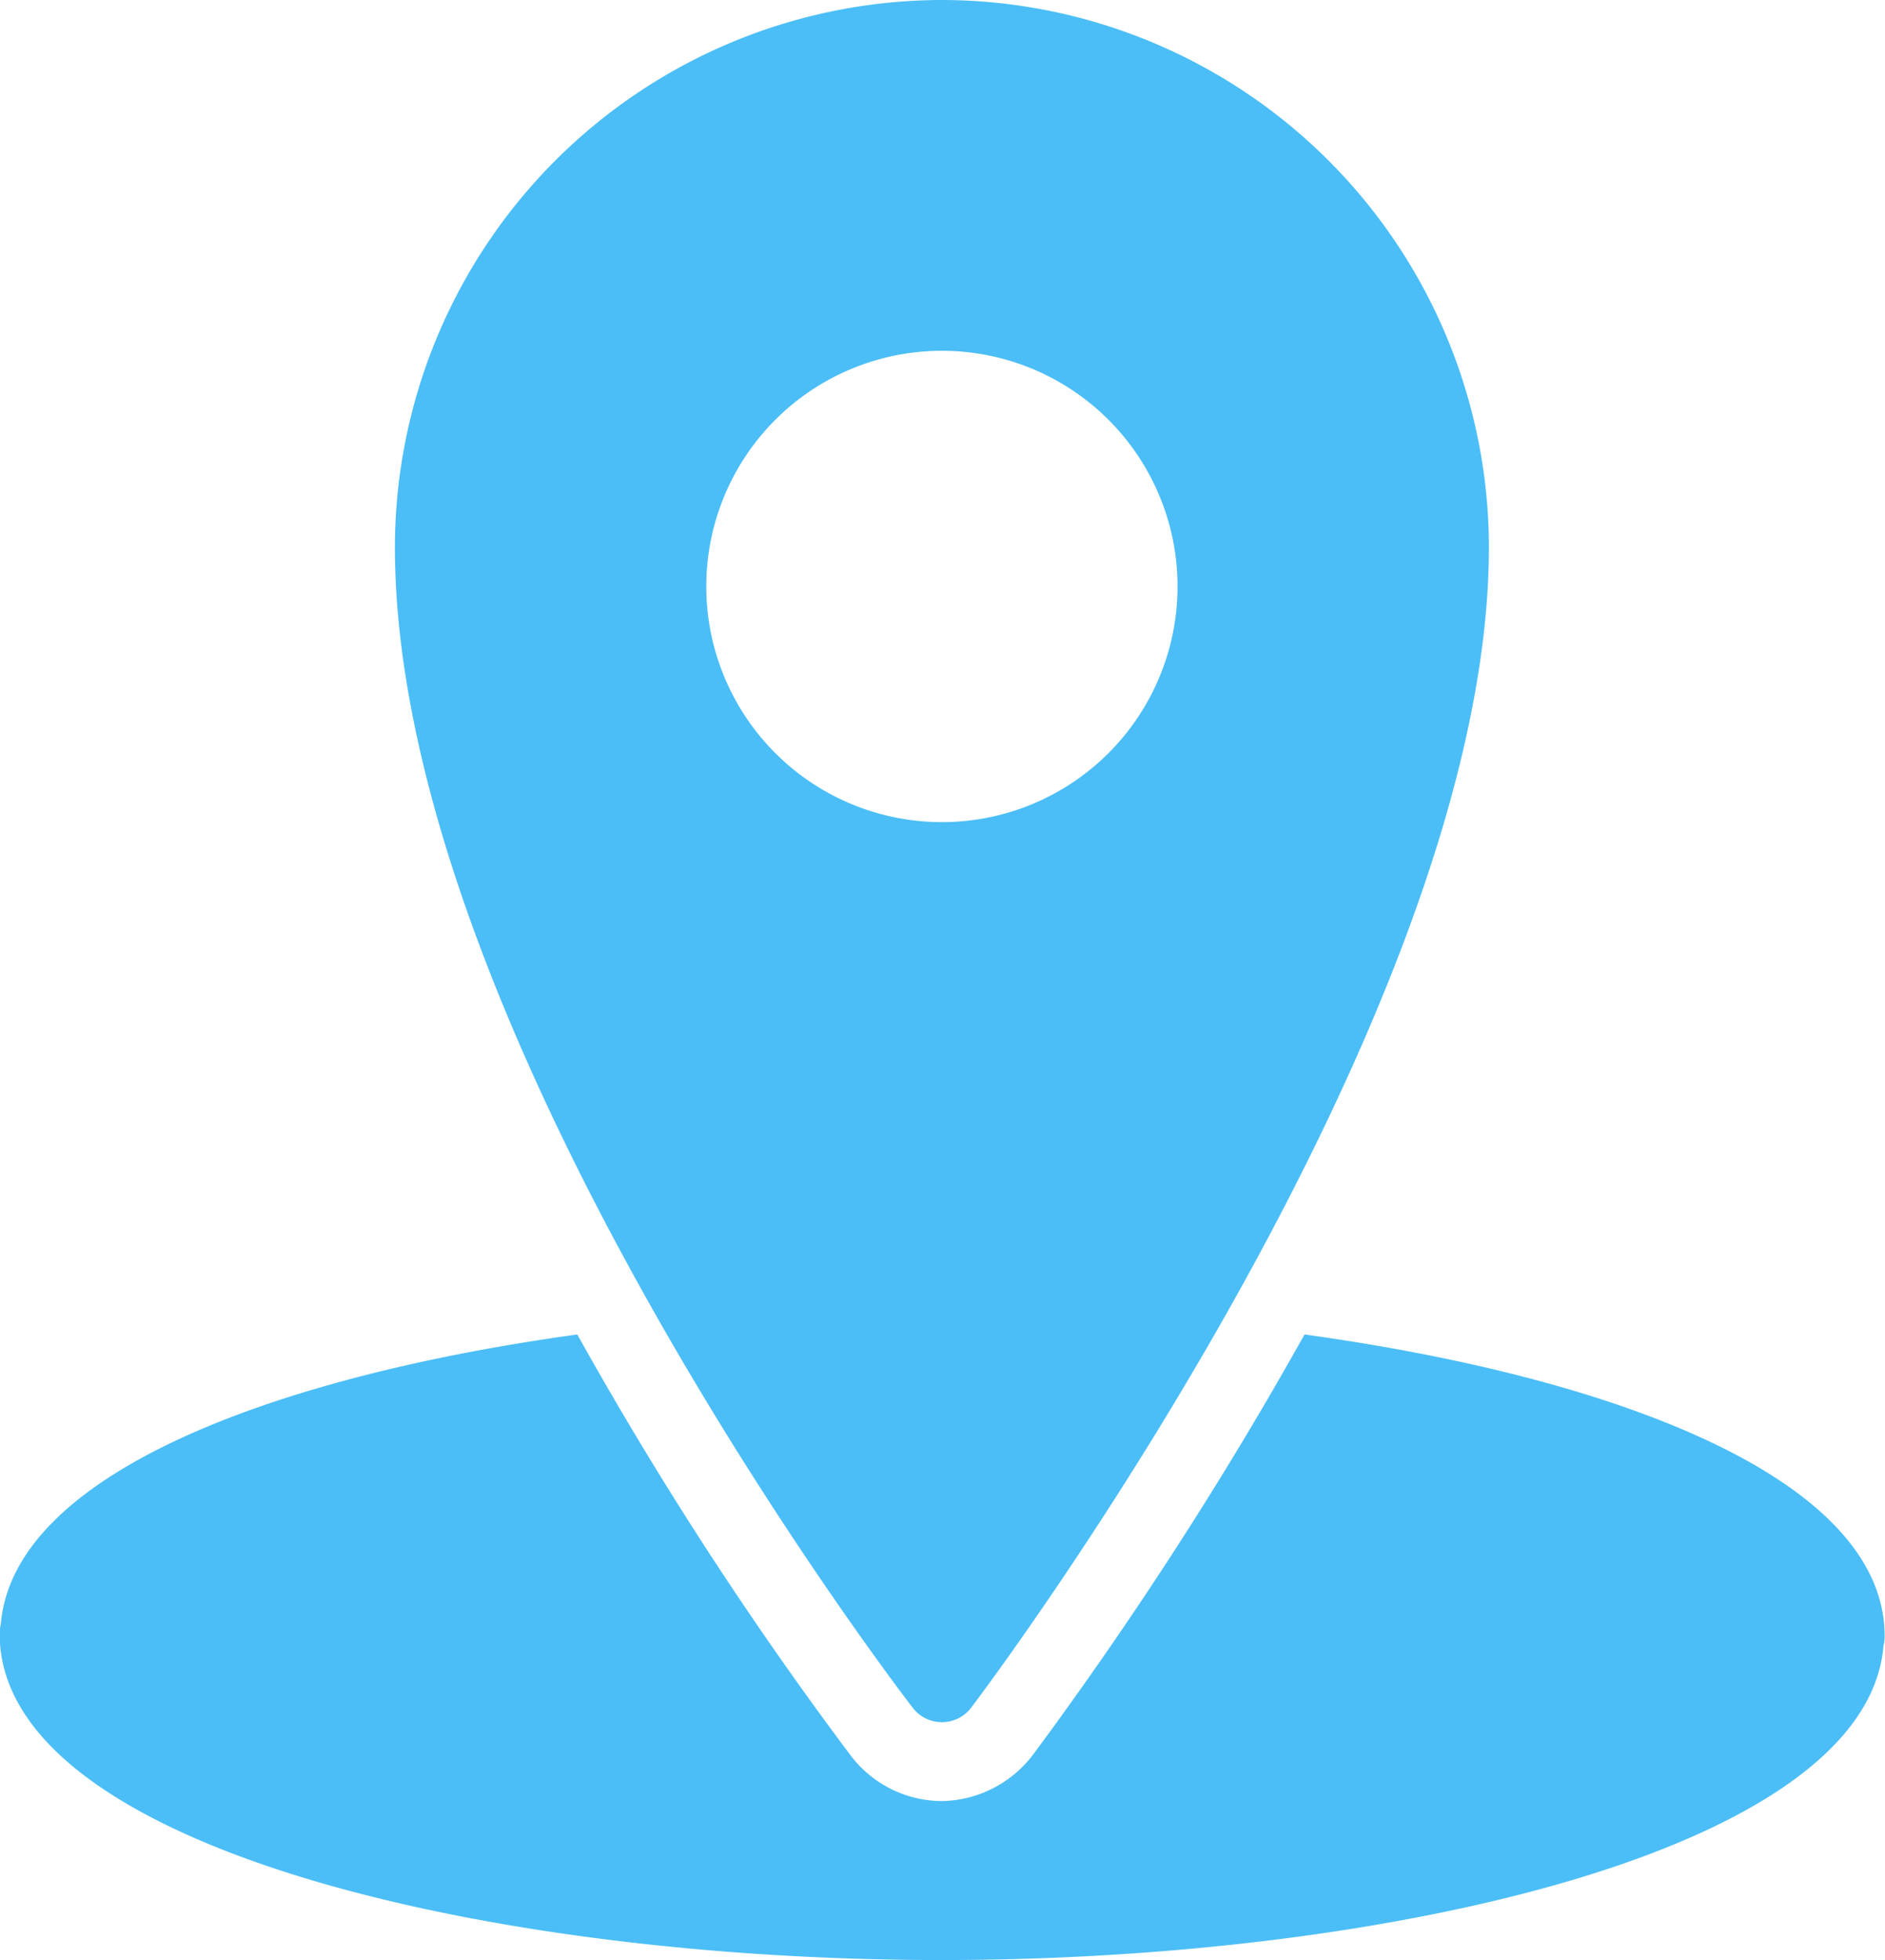 <svg xmlns="http://www.w3.org/2000/svg" width="16" height="16.635" viewBox="0 0 16 16.635">
  <path id="Path_140" data-name="Path 140" d="M8.995.063A4.65,4.65,0,0,0,4.352,4.705c0,4.079,4.213,9.615,4.393,9.848a.312.312,0,0,0,.5,0c.18-.237,4.393-5.862,4.393-9.848A4.65,4.65,0,0,0,8.995.063Zm0,2.977a2,2,0,1,1-2,2A2,2,0,0,1,8.995,3.04ZM5.9,11.388c-2.63.364-4.786,1.2-4.893,2.457a.356.356,0,0,0-.01.083c0,1.8,4.118,2.769,7.995,2.769,3.8,0,7.848-.933,7.995-2.665a.339.339,0,0,0,.01-.083c0-1.316-2.217-2.187-4.924-2.561a33.183,33.183,0,0,1-2.3,3.56.992.992,0,0,1-.781.4.978.978,0,0,1-.77-.385A31.6,31.6,0,0,1,5.9,11.388Z" transform="translate(-1 -0.063)" fill="#4bbef7"/>
</svg>
